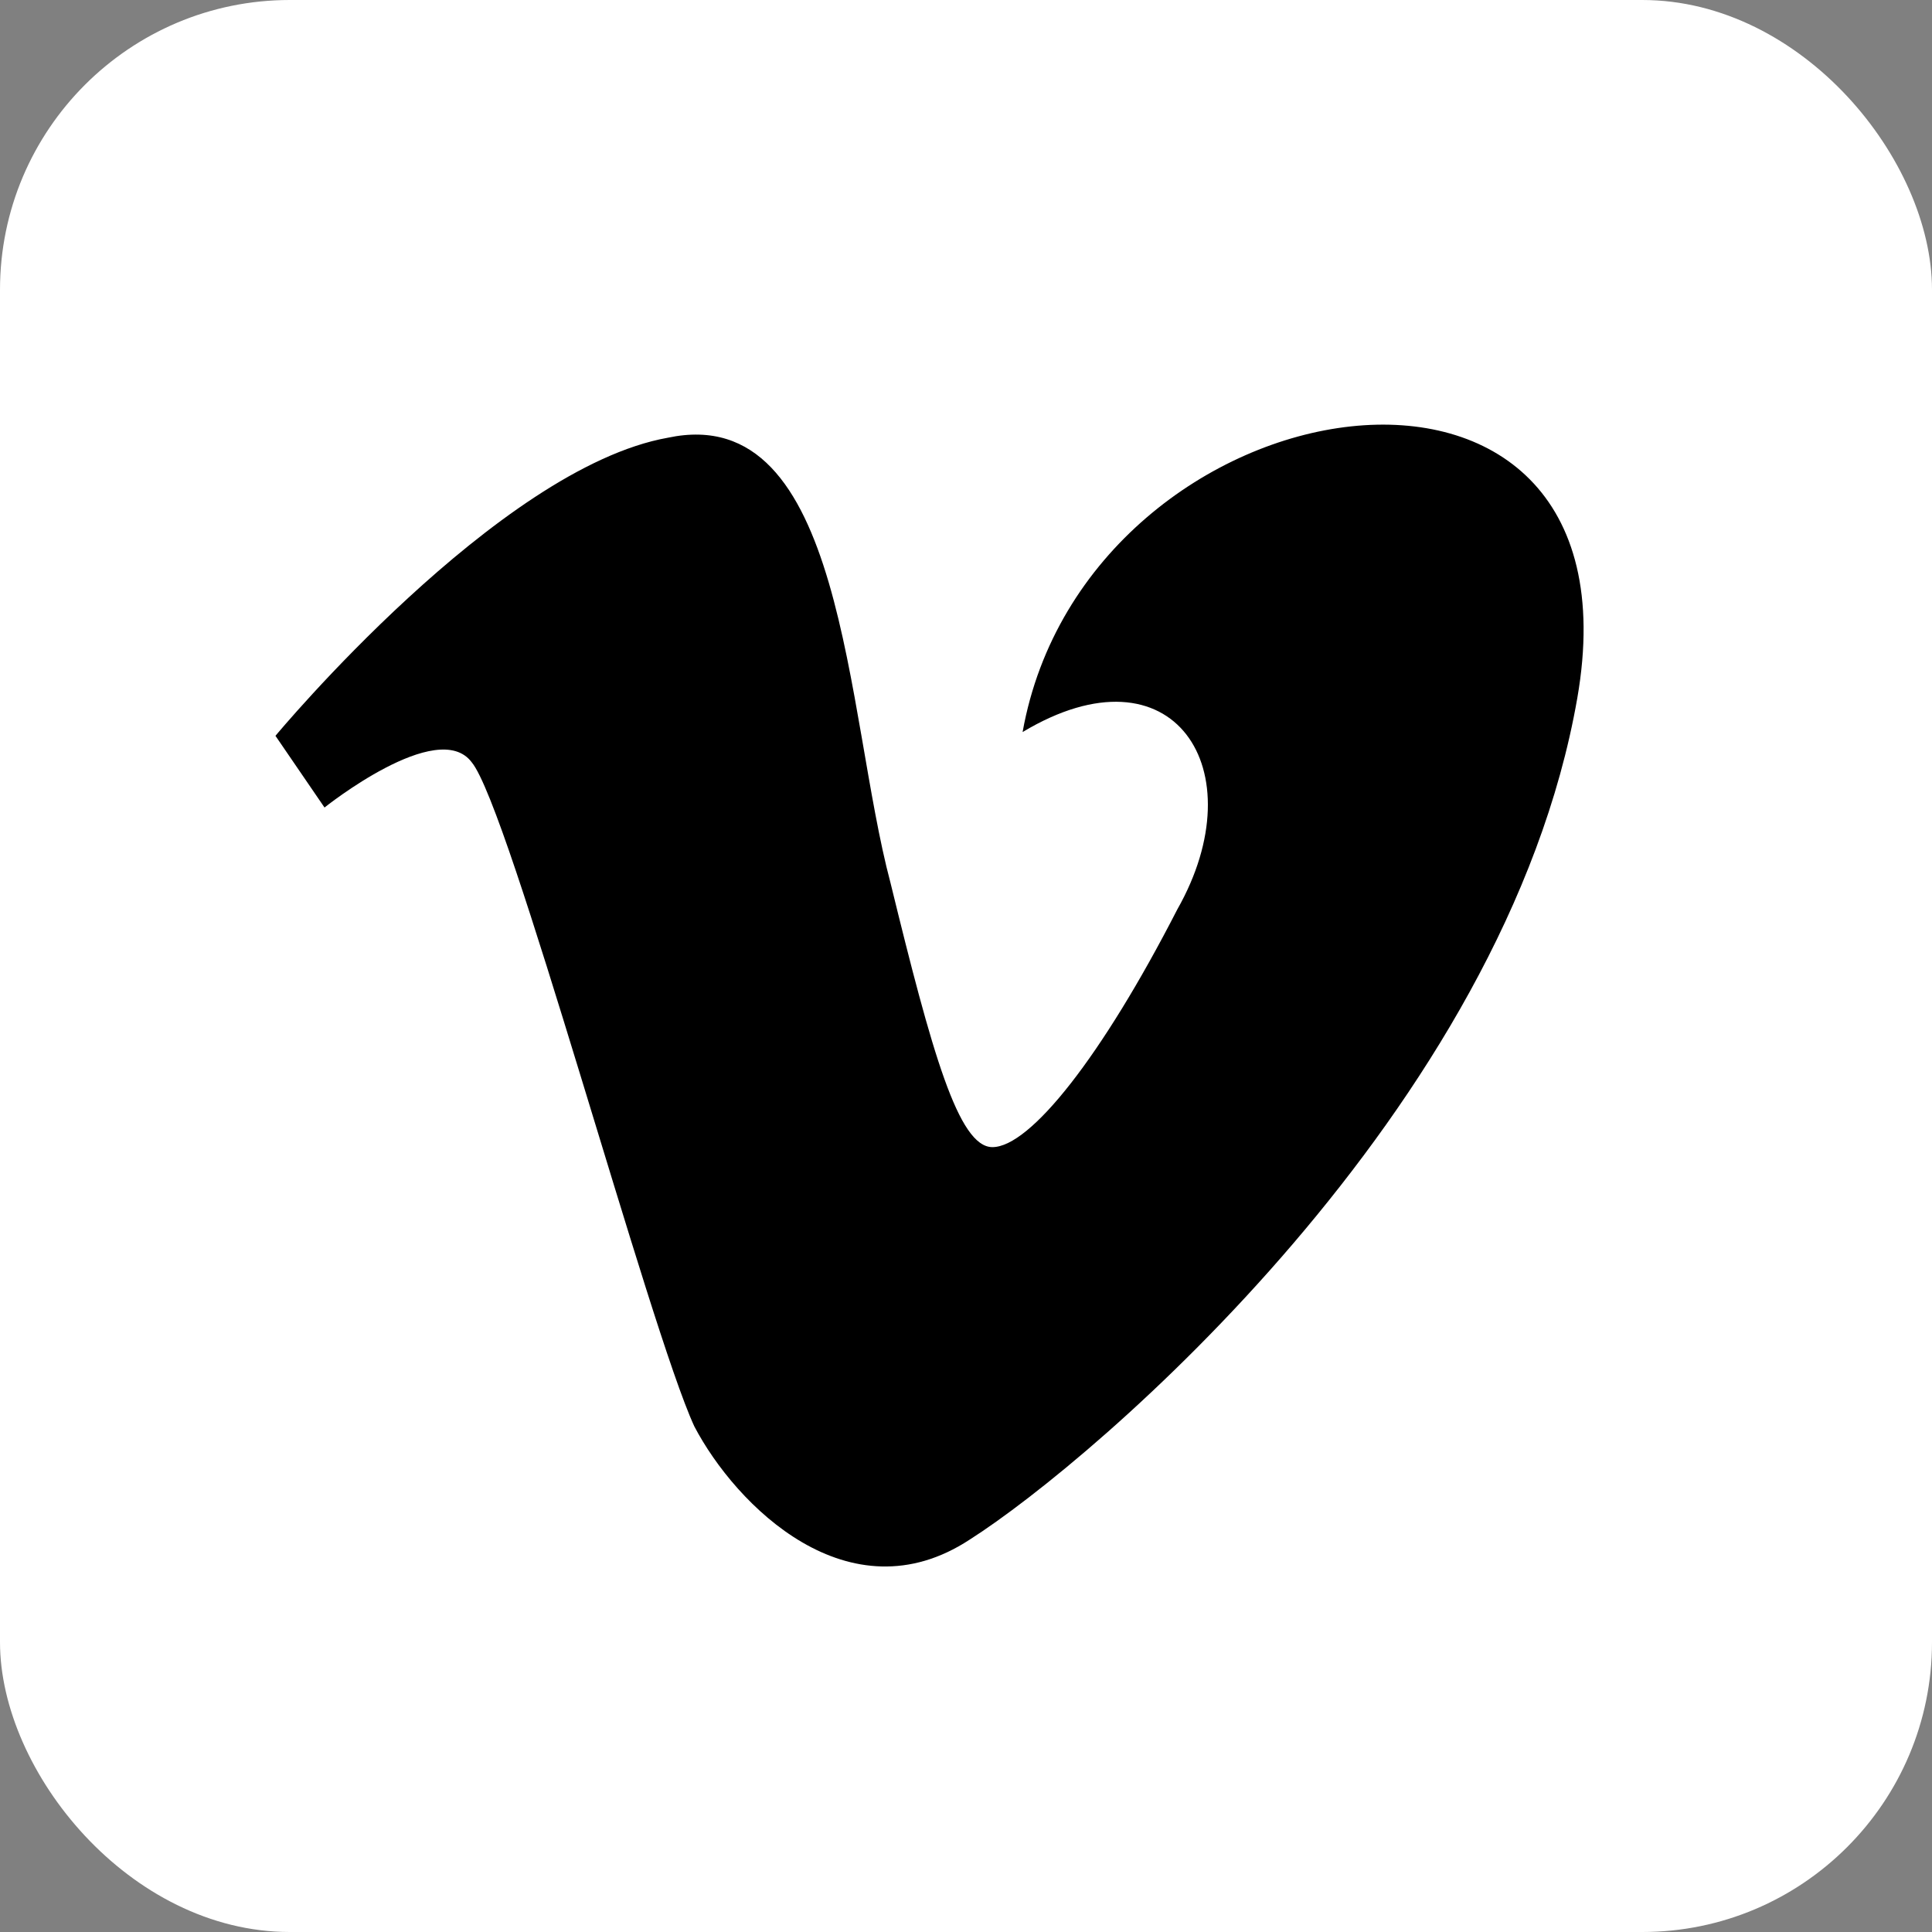 <?xml version="1.0" encoding="UTF-8"?>
<svg id="Layer_1" data-name="Layer 1" xmlns="http://www.w3.org/2000/svg" viewBox="0 0 512 512">
  <rect x="0" y="0" width="512" height="512" fill="#808080" stroke="none"/>
  <defs>
    <style>
      .cls-1 {
        fill: #000;
      }

      .cls-1, .cls-2 {
        stroke-width: 0px;
      }

      .cls-2 {
        fill: #fff;
      }
    </style>
  </defs>
  <rect class="cls-2" width="512" height="512" rx="76.8" ry="76.8"/>
  <path class="cls-1" d="M418,185c-19,109-128,202-161,223-32,21-62-9-73-30-12-26-49-164-59-176-9-12-39,12-39,12l-13-19s59-71,104-79c47-10,47,73,59,118,11,45,18,70,27,70,10,0,29-24,49-63,21-37-1-71-41-47,17-95,166-118,147-9Z"/>
</svg>